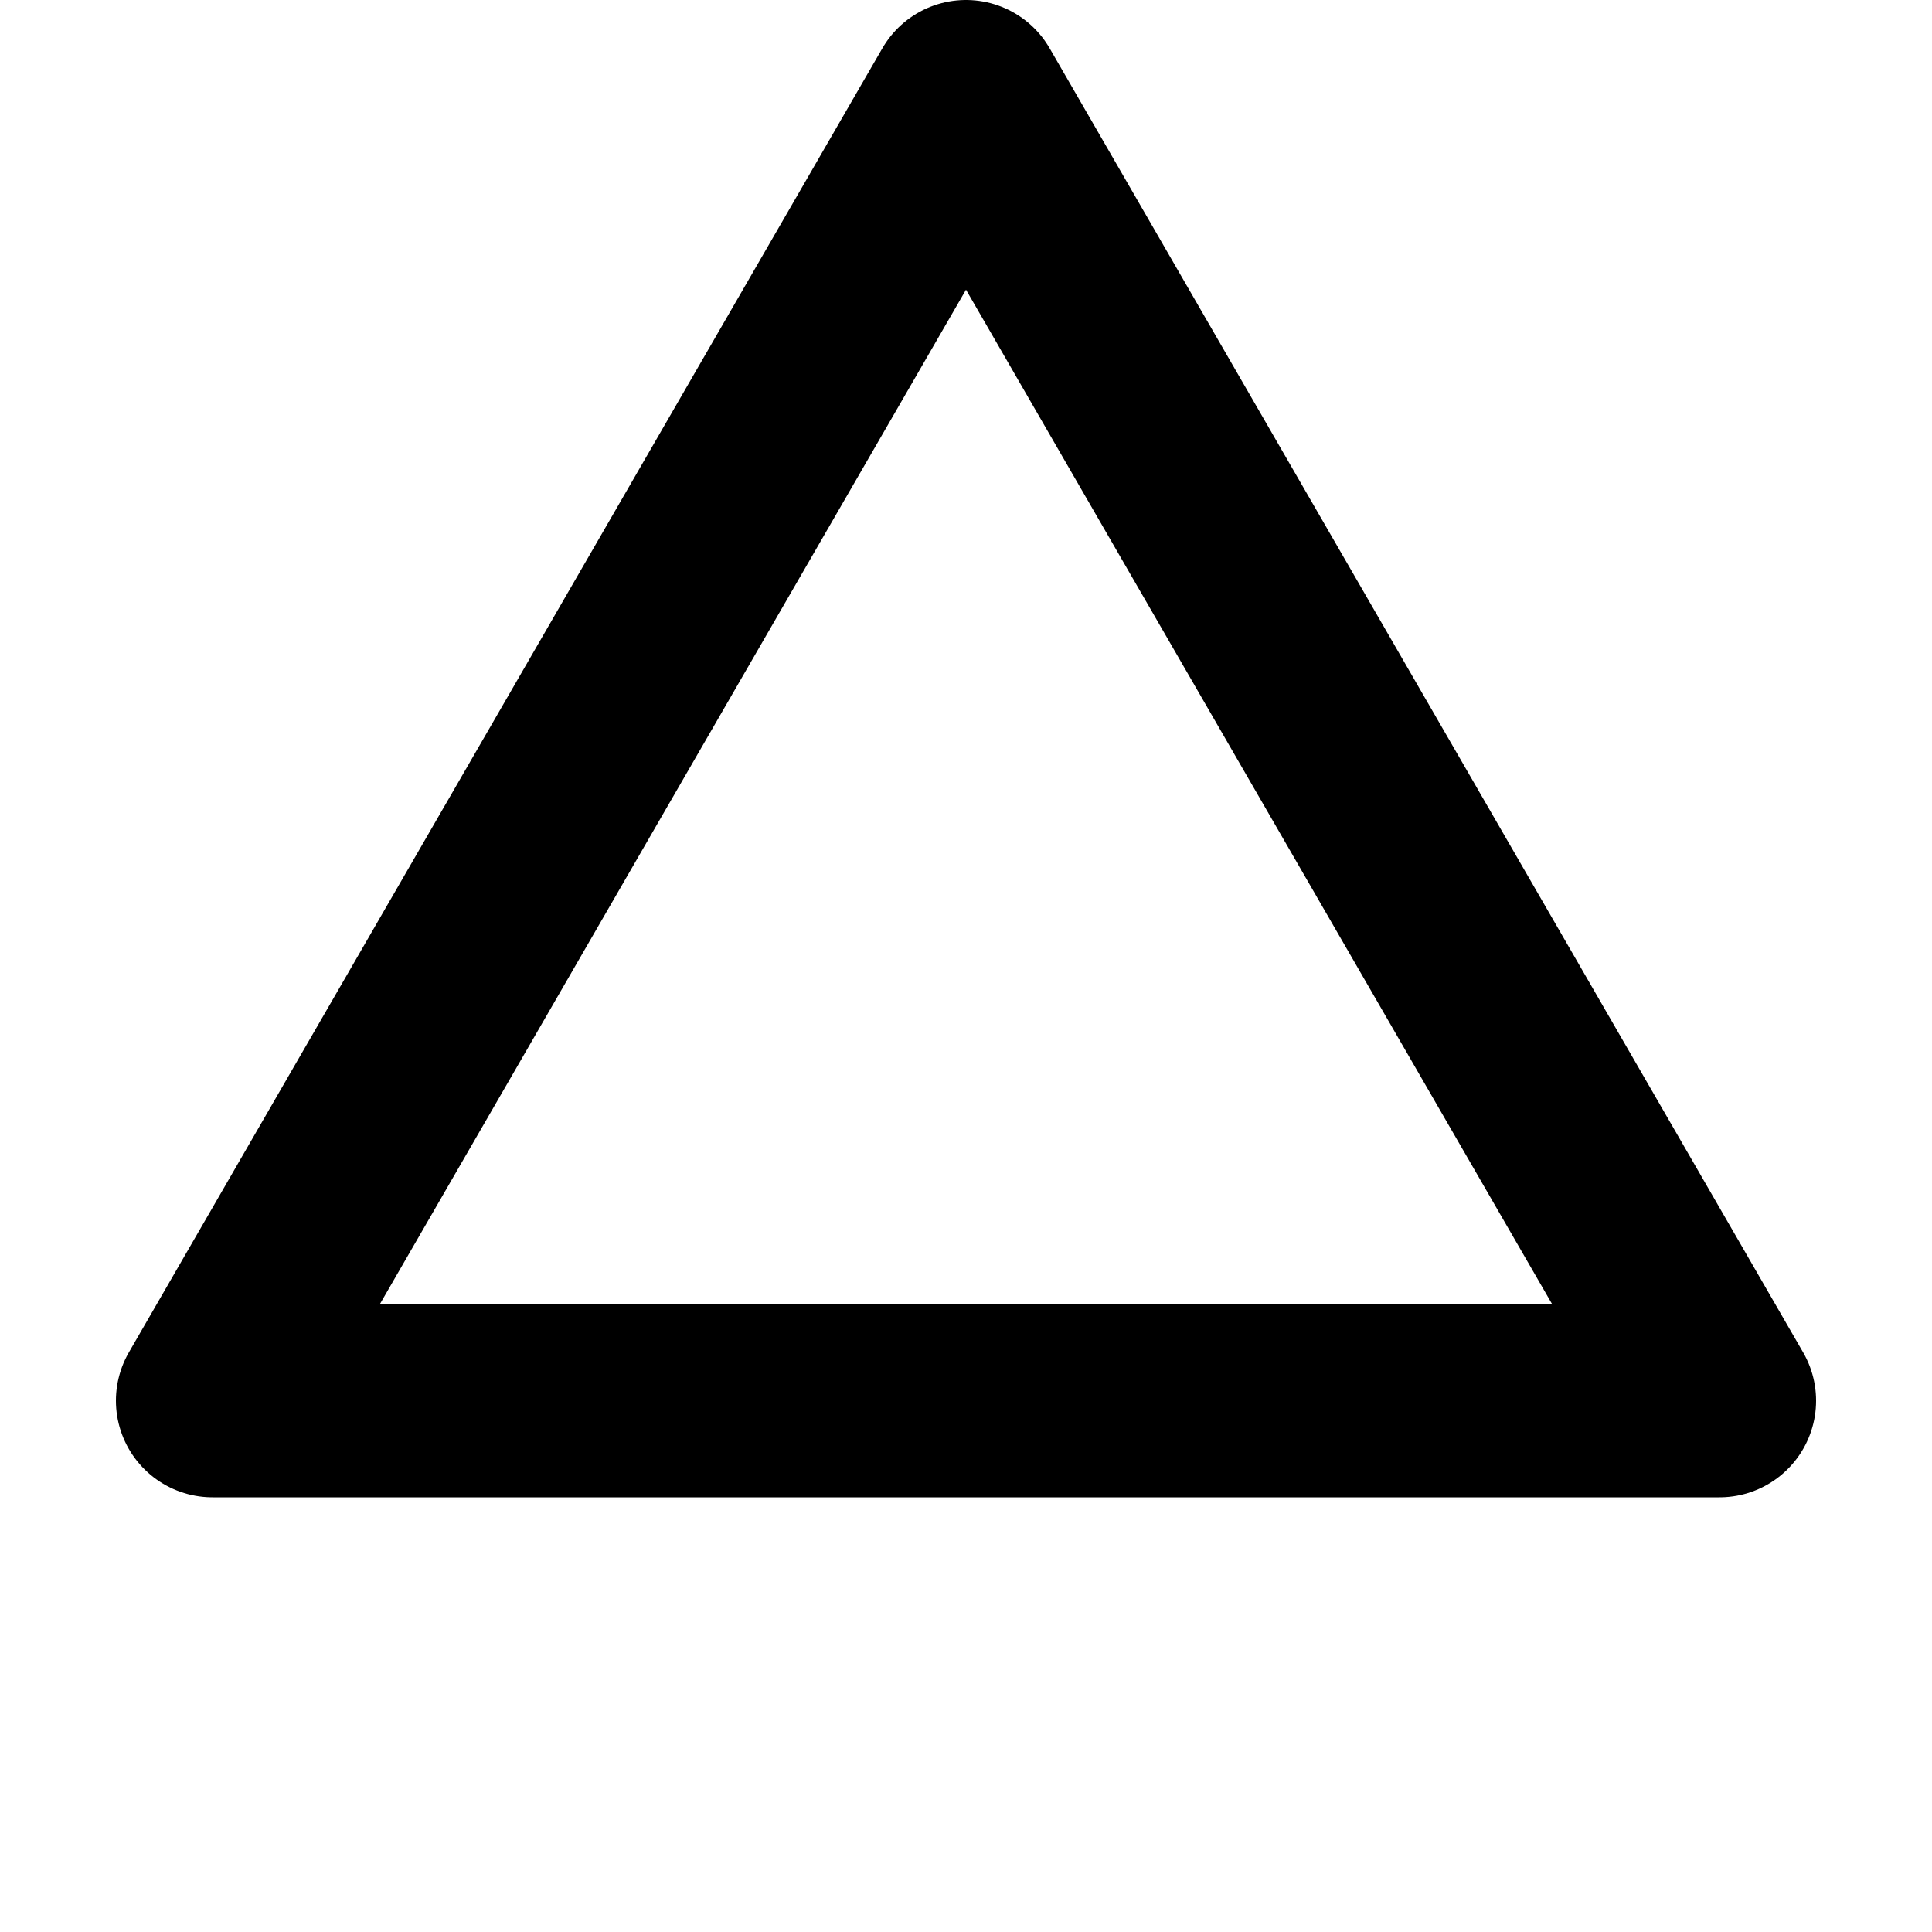 <?xml version="1.0" encoding="UTF-8" standalone="no"?>
<!DOCTYPE svg PUBLIC "-//W3C//DTD SVG 1.0//EN"
	  "http://www.w3.org/TR/2001/REC-SVG-20010904/DTD/svg10.dtd">
<svg xmlns="http://www.w3.org/2000/svg"
     width="100" height="100">
  <!-- [Quarry] scale blend stroke -->
  <polygon transform="translate(50 50)" points="0 -45, -39 22.5, 39 22.5"
	   fill="none" stroke="#000000" stroke-width="10" stroke-linejoin="round" />
</svg>
